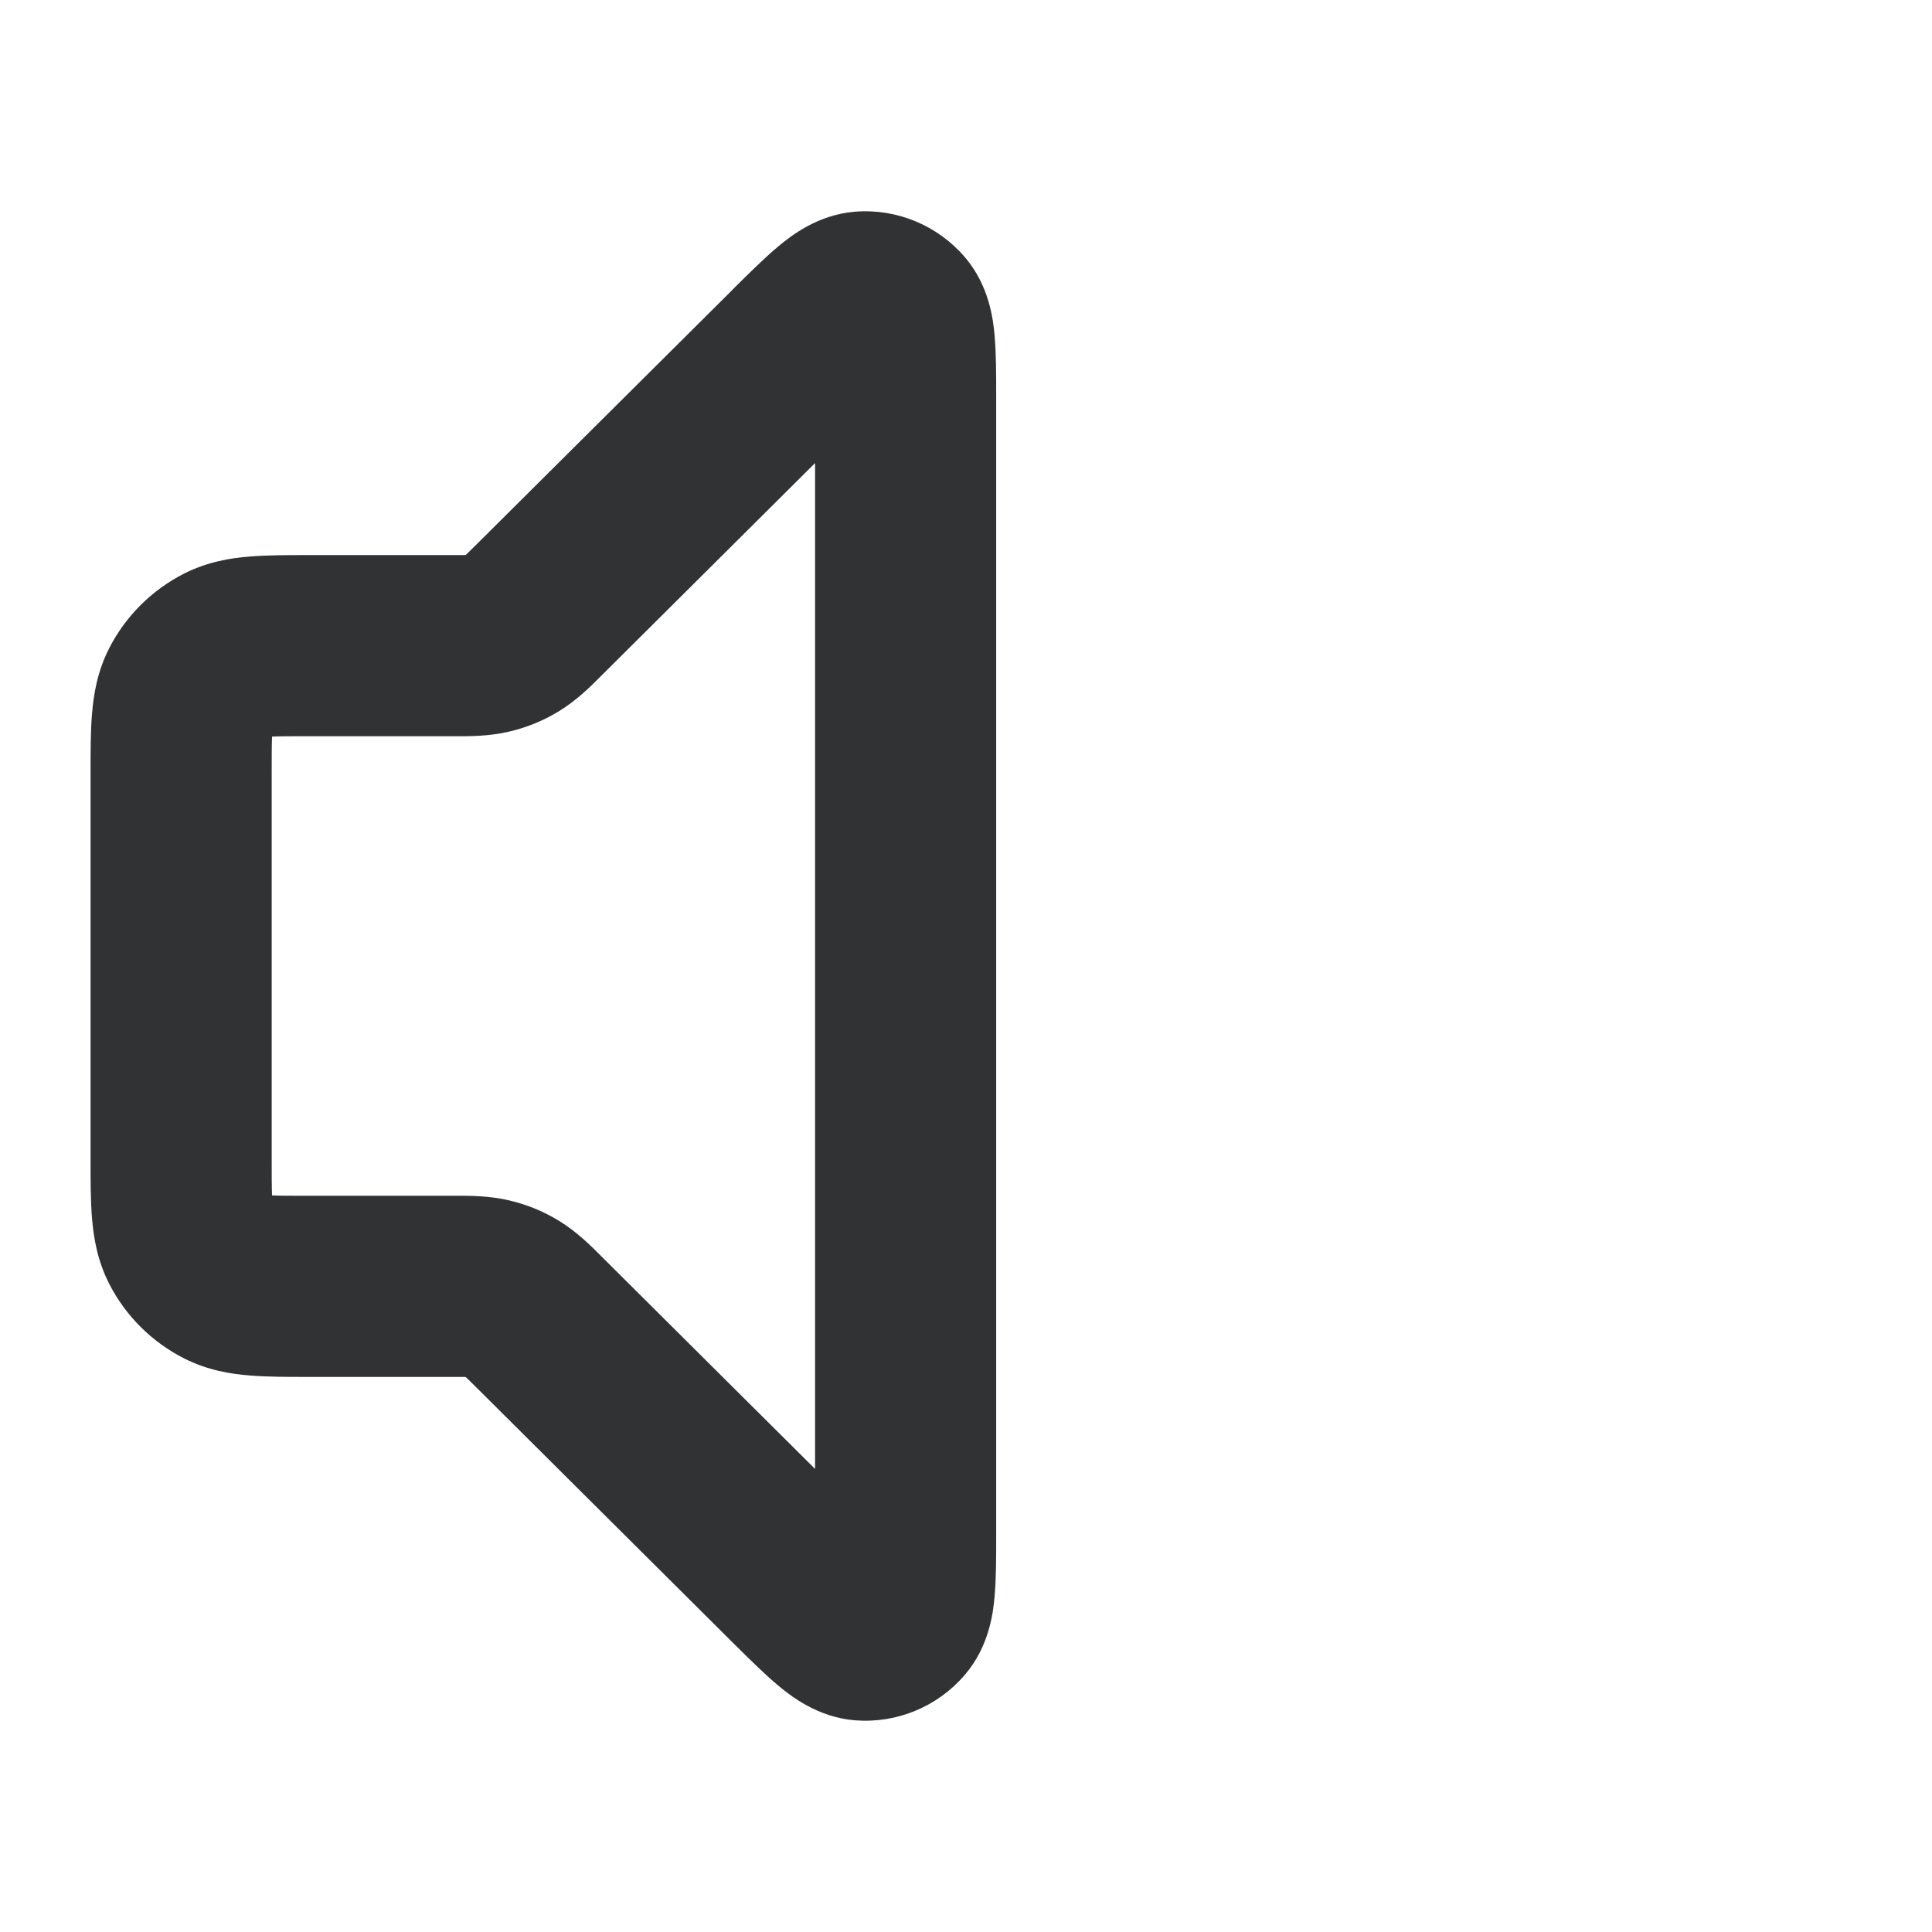 <svg width="16" height="16" viewBox="0 0 16 16" fill="none" xmlns="http://www.w3.org/2000/svg">
    <path fill-rule="evenodd" clip-rule="evenodd"
        d="M6.75 3.835L5.008 5.568C5 5.576 4.992 5.584 4.984 5.592C4.896 5.681 4.776 5.8 4.629 5.89C4.503 5.967 4.365 6.024 4.22 6.058C4.054 6.098 3.885 6.098 3.759 6.097C3.747 6.097 3.736 6.097 3.725 6.097H2.567C2.418 6.097 2.323 6.097 2.253 6.1C2.25 6.169 2.25 6.263 2.25 6.408V9.592C2.25 9.737 2.25 9.831 2.253 9.9C2.323 9.903 2.418 9.903 2.567 9.903H3.725C3.736 9.903 3.747 9.903 3.759 9.903C3.885 9.902 4.054 9.902 4.22 9.942C4.365 9.976 4.503 10.033 4.629 10.11C4.776 10.2 4.896 10.319 4.984 10.408C4.992 10.416 5 10.424 5.008 10.432L6.75 12.165V3.835ZM7.082 1.753C7.426 1.726 7.763 1.865 7.989 2.128C8.195 2.367 8.226 2.653 8.237 2.782C8.25 2.928 8.25 3.108 8.25 3.285C8.25 3.294 8.25 3.303 8.25 3.312L8.25 12.715C8.25 12.892 8.25 13.072 8.237 13.218C8.226 13.347 8.195 13.633 7.989 13.872C7.763 14.135 7.426 14.274 7.082 14.247C6.769 14.222 6.546 14.043 6.446 13.96C6.333 13.866 6.206 13.739 6.079 13.614L3.95 11.495C3.921 11.466 3.898 11.444 3.878 11.424C3.87 11.416 3.863 11.409 3.857 11.404C3.848 11.403 3.838 11.403 3.826 11.403C3.799 11.403 3.767 11.403 3.725 11.403L2.544 11.403C2.377 11.403 2.21 11.403 2.068 11.391C1.911 11.379 1.719 11.348 1.525 11.25C1.259 11.115 1.041 10.899 0.905 10.633C0.805 10.438 0.775 10.246 0.762 10.089C0.75 9.947 0.75 9.78 0.75 9.615L0.75 6.408C0.75 6.401 0.75 6.393 0.75 6.385C0.75 6.22 0.75 6.053 0.762 5.911C0.775 5.754 0.805 5.562 0.905 5.367C1.041 5.101 1.259 4.885 1.525 4.75C1.719 4.652 1.911 4.621 2.068 4.609C2.21 4.597 2.377 4.597 2.544 4.597C2.551 4.597 2.559 4.597 2.567 4.597H3.725C3.767 4.597 3.799 4.597 3.826 4.597C3.838 4.597 3.848 4.597 3.857 4.596C3.863 4.591 3.87 4.584 3.878 4.576C3.898 4.556 3.921 4.534 3.95 4.505L6.061 2.405C6.067 2.399 6.073 2.393 6.079 2.386C6.206 2.261 6.333 2.134 6.446 2.04C6.546 1.957 6.769 1.778 7.082 1.753Z"
        fill="#303233" />
</svg>
